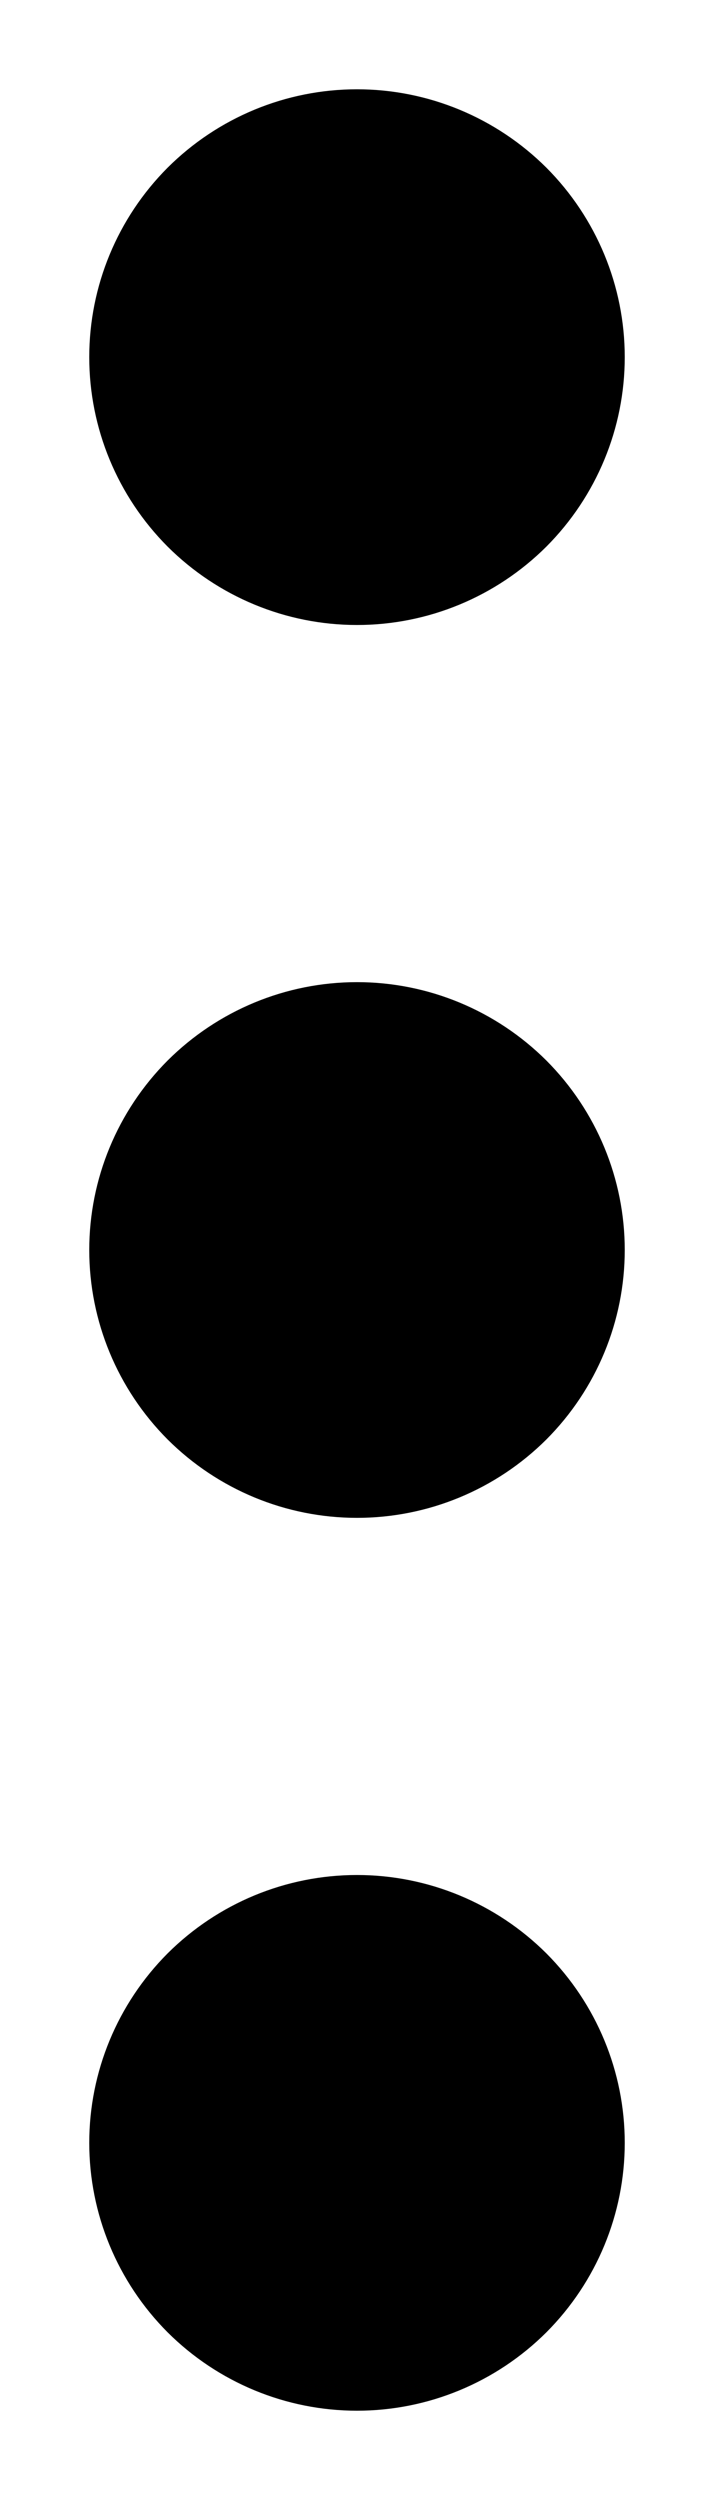 <svg width="4" height="14" viewBox="0 0 4 14" fill="none" xmlns="http://www.w3.org/2000/svg">
<path d="M3.5 12C3.5 12.398 3.342 12.779 3.061 13.061C2.779 13.342 2.398 13.5 2 13.5C1.602 13.5 1.221 13.342 0.939 13.061C0.658 12.779 0.5 12.398 0.5 12C0.5 11.602 0.658 11.221 0.939 10.939C1.221 10.658 1.602 10.5 2 10.5C2.398 10.5 2.779 10.658 3.061 10.939C3.342 11.221 3.5 11.602 3.5 12ZM3.5 7C3.5 7.398 3.342 7.779 3.061 8.061C2.779 8.342 2.398 8.5 2 8.5C1.602 8.5 1.221 8.342 0.939 8.061C0.658 7.779 0.5 7.398 0.5 7C0.5 6.602 0.658 6.221 0.939 5.939C1.221 5.658 1.602 5.5 2 5.5C2.398 5.5 2.779 5.658 3.061 5.939C3.342 6.221 3.5 6.602 3.5 7ZM3.5 2C3.5 2.398 3.342 2.779 3.061 3.061C2.779 3.342 2.398 3.5 2 3.5C1.602 3.5 1.221 3.342 0.939 3.061C0.658 2.779 0.5 2.398 0.5 2C0.5 1.602 0.658 1.221 0.939 0.939C1.221 0.658 1.602 0.5 2 0.5C2.398 0.5 2.779 0.658 3.061 0.939C3.342 1.221 3.5 1.602 3.5 2Z" fill="currentColor"/>
</svg>
